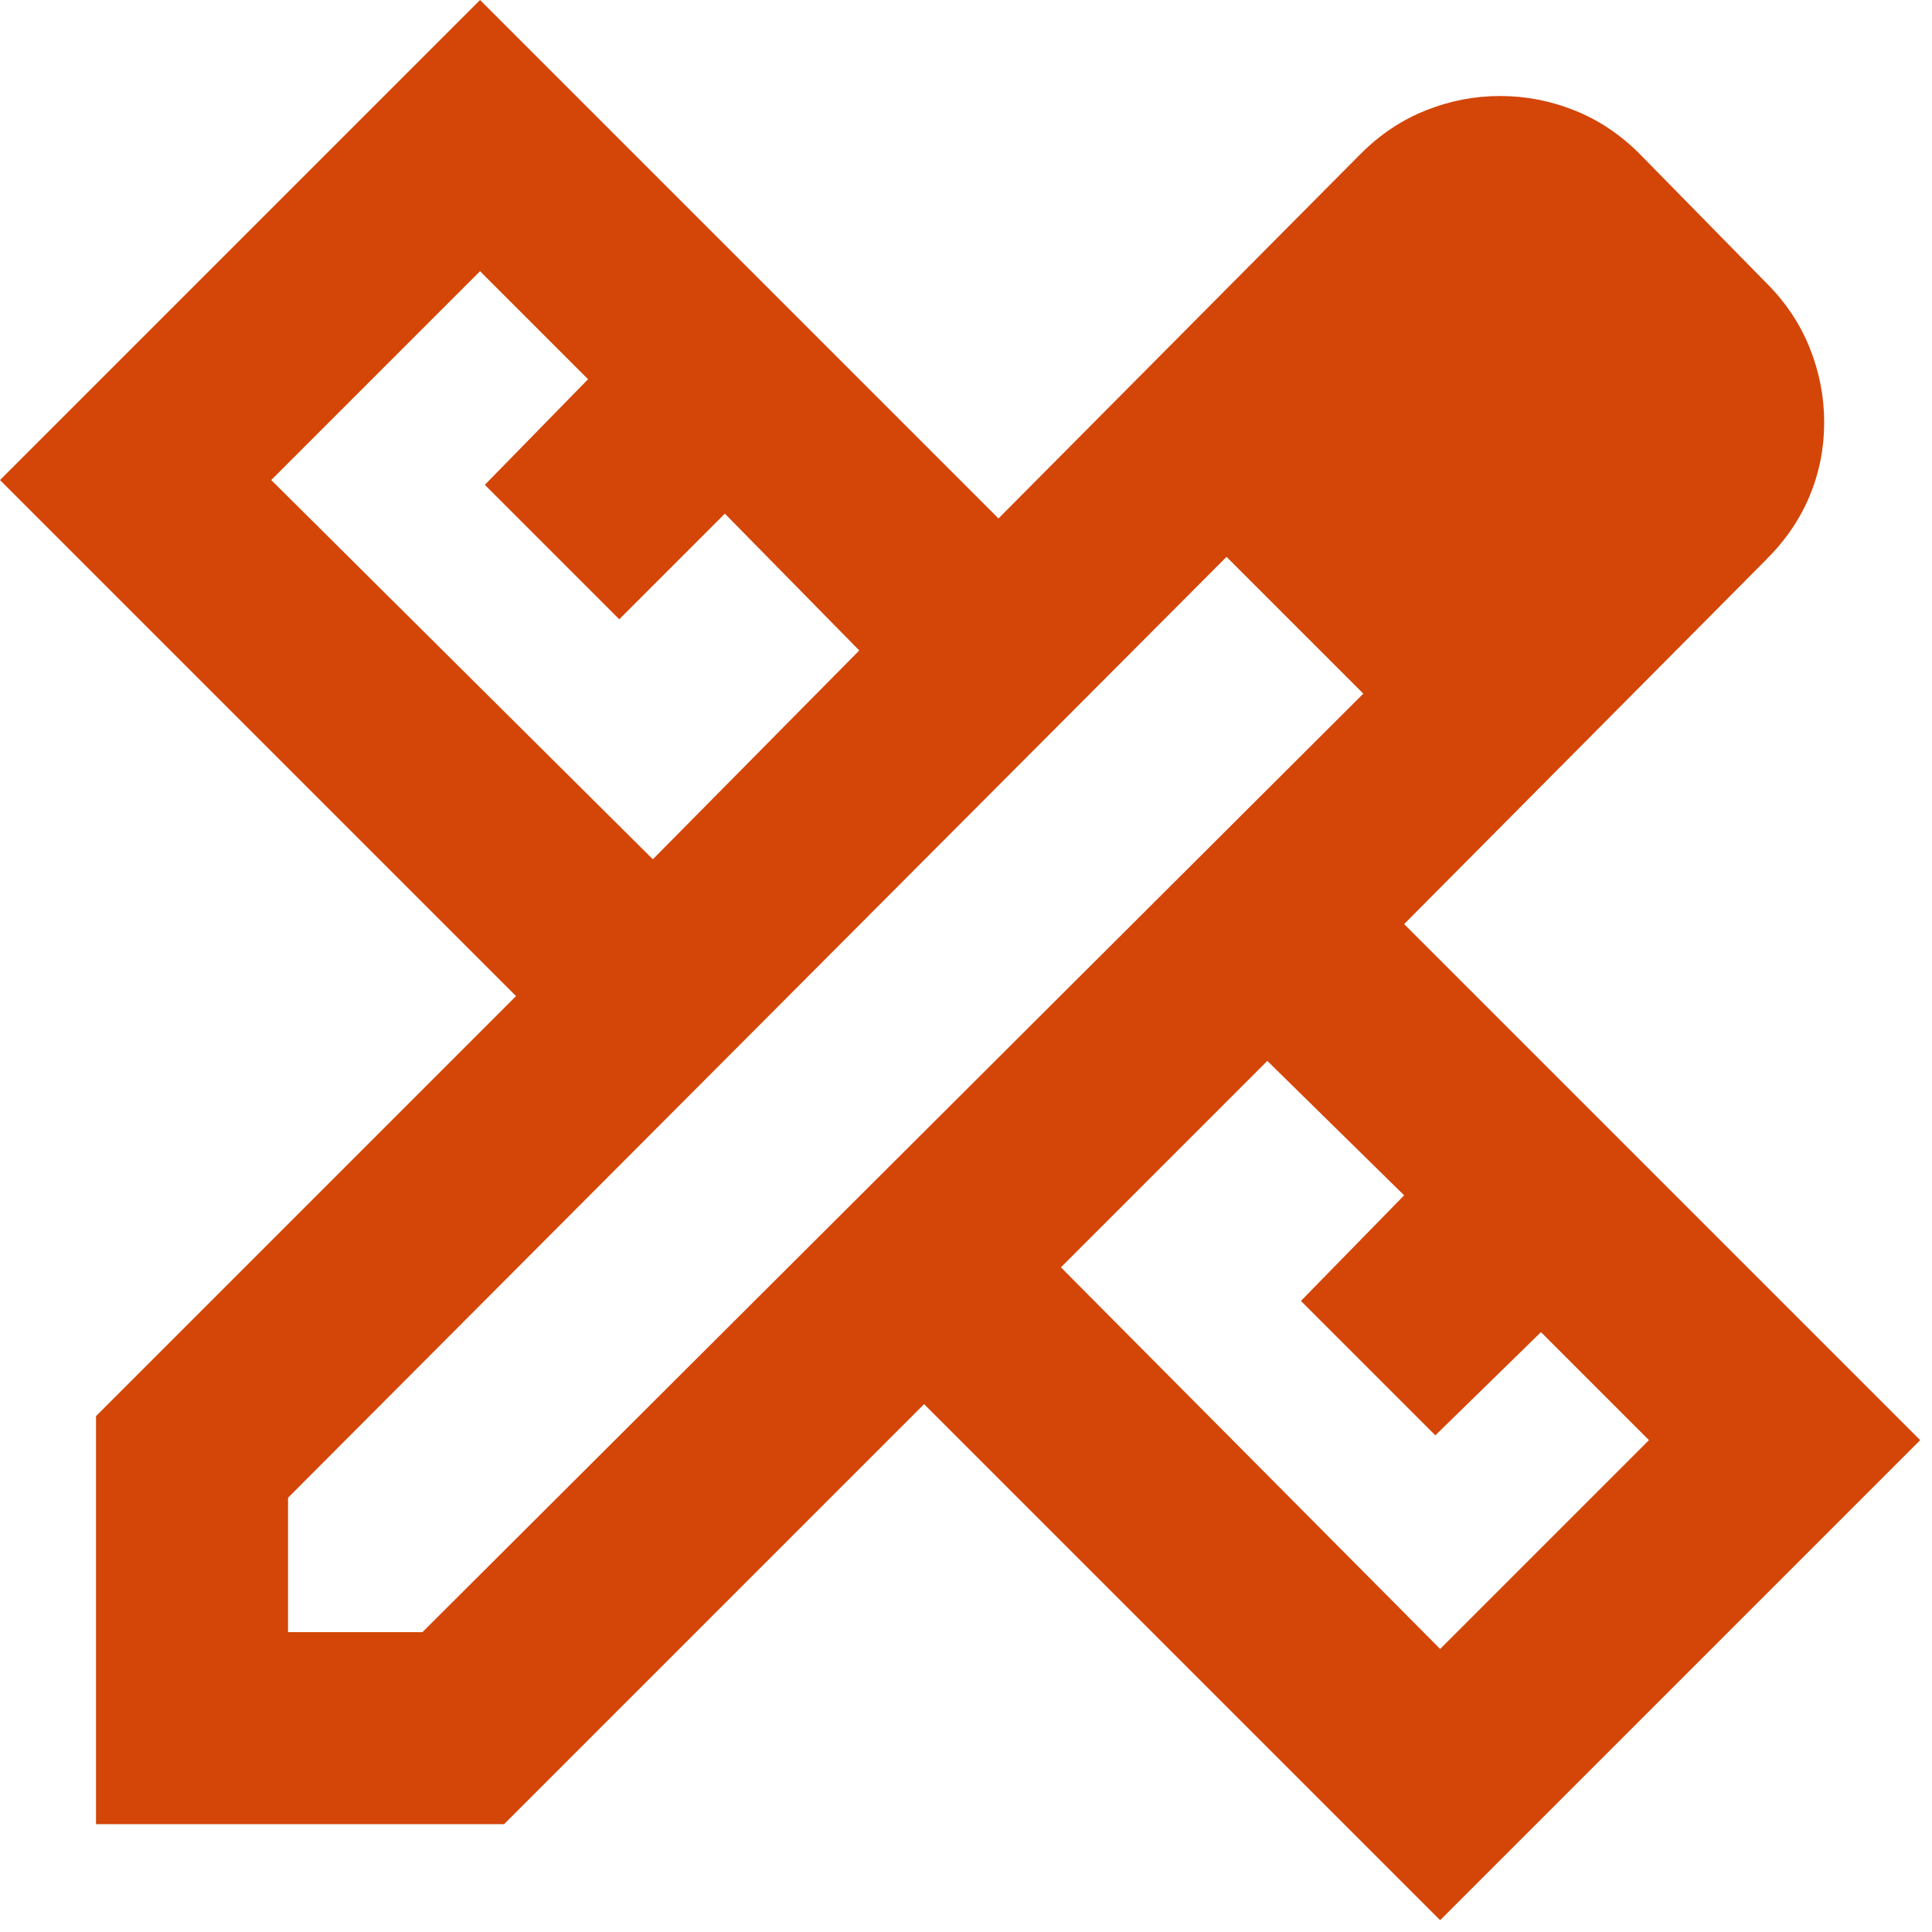 <svg width="109" height="109" viewBox="0 0 109 109" fill="none" xmlns="http://www.w3.org/2000/svg">
<path d="M36.833 48.479L48.479 36.698L40.896 28.979L34.938 34.938L27.354 27.354L33.177 21.396L27.083 15.302L15.302 27.083L36.833 48.479ZM81.25 93.031L93.031 81.25L86.938 75.156L80.979 80.979L73.396 73.396L79.219 67.438L71.5 59.854L59.854 71.5L81.25 93.031ZM28.438 102.917H5.417V79.896L29.115 56.198L0 27.083L27.083 0L56.333 29.25L76.781 8.667C77.865 7.583 79.083 6.771 80.438 6.229C81.792 5.688 83.191 5.417 84.635 5.417C86.08 5.417 87.479 5.688 88.833 6.229C90.188 6.771 91.406 7.583 92.49 8.667L99.667 15.979C100.75 17.062 101.562 18.281 102.104 19.635C102.646 20.99 102.917 22.389 102.917 23.833C102.917 25.278 102.646 26.654 102.104 27.963C101.562 29.273 100.75 30.469 99.667 31.552L79.219 52.135L108.333 81.25L81.25 108.333L52.135 79.219L28.438 102.917ZM16.25 92.083H23.833L76.917 39.135L69.198 31.417L16.25 84.5V92.083ZM73.125 35.344L69.198 31.417L76.917 39.135L73.125 35.344Z" fill="#D44508" class="design-icon" />
</svg>